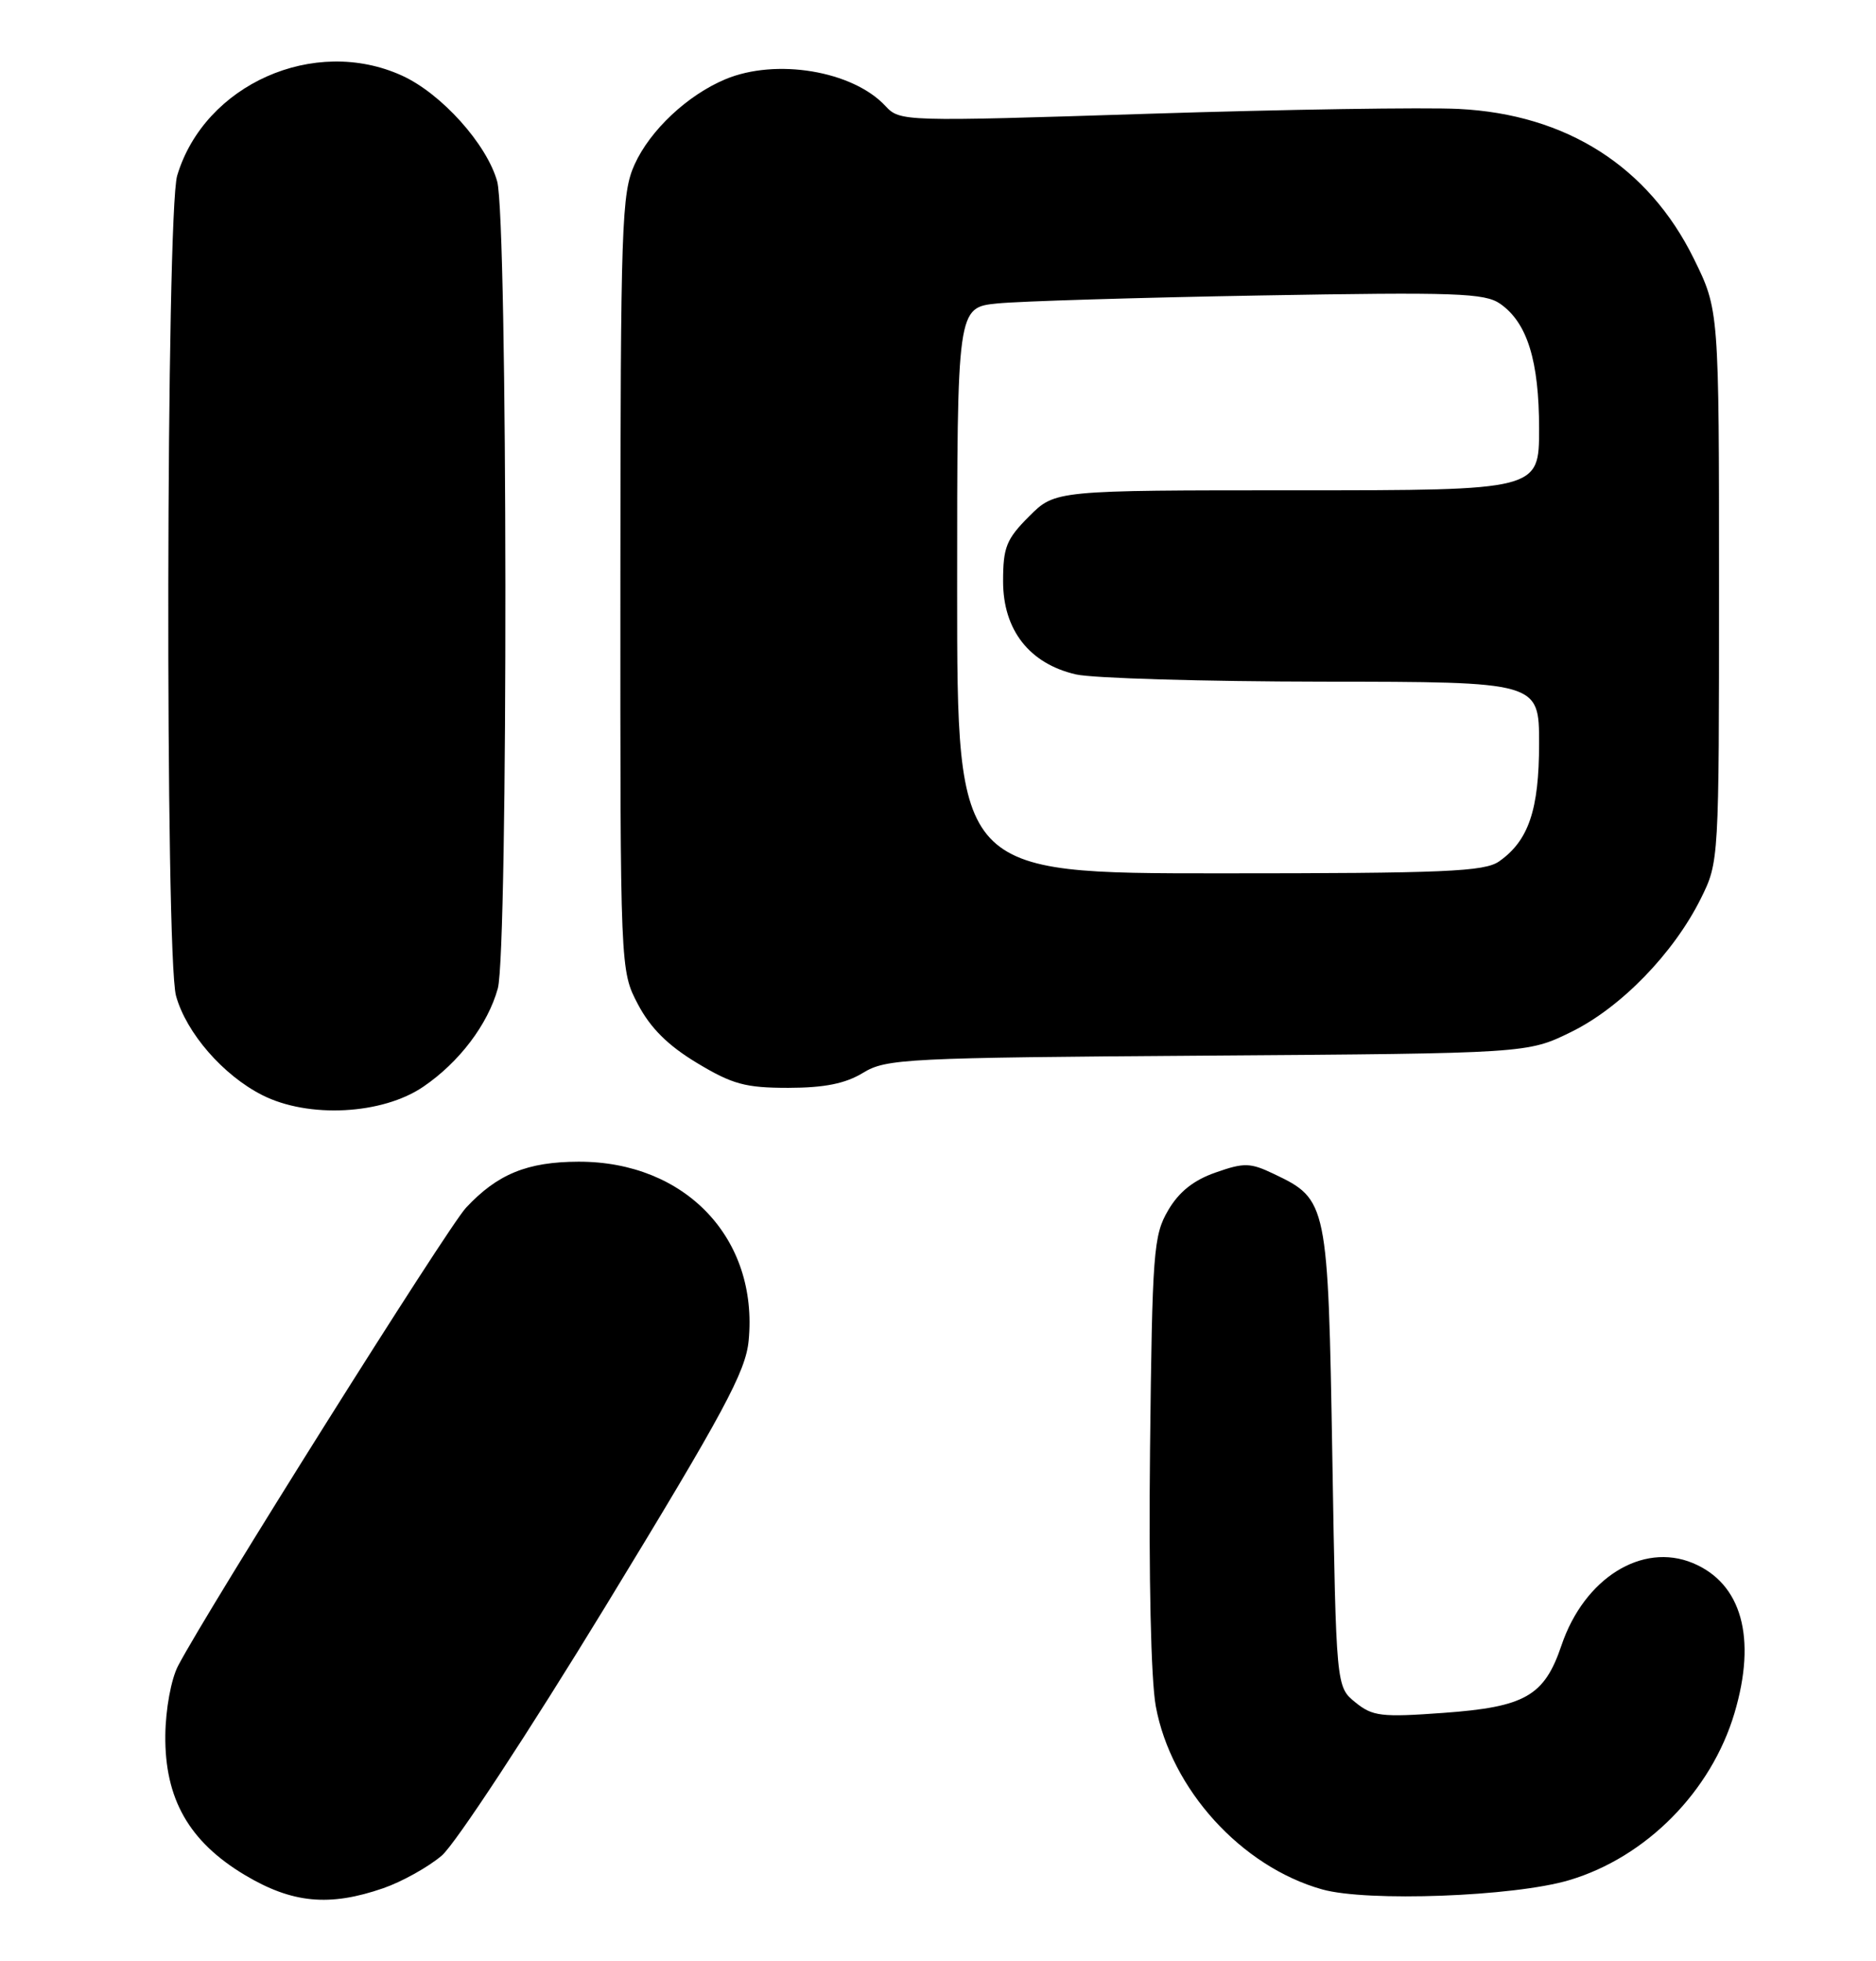 <?xml version="1.0" encoding="UTF-8" standalone="no"?>
<!DOCTYPE svg PUBLIC "-//W3C//DTD SVG 1.1//EN" "http://www.w3.org/Graphics/SVG/1.1/DTD/svg11.dtd" >
<svg xmlns="http://www.w3.org/2000/svg" xmlns:xlink="http://www.w3.org/1999/xlink" version="1.1" viewBox="0 0 245 256">
 <g >
 <path fill="currentColor"
d=" M 50.07 246.47 C 52.51 245.62 55.94 243.71 57.69 242.22 C 59.45 240.72 69.08 226.06 79.10 209.64 C 94.55 184.31 97.38 179.06 97.77 175.01 C 99.06 161.65 89.50 151.61 75.55 151.64 C 68.86 151.66 64.96 153.25 60.85 157.66 C 58.45 160.23 27.06 210.16 23.25 217.46 C 22.35 219.19 21.63 223.10 21.59 226.50 C 21.50 234.80 24.68 240.39 31.97 244.75 C 38.16 248.45 43.02 248.91 50.07 246.47 Z  M 204.91 245.43 C 214.97 242.45 223.48 233.85 226.52 223.61 C 229.44 213.79 227.46 206.68 221.07 204.03 C 214.45 201.29 206.90 206.01 203.93 214.76 C 201.69 221.39 199.19 222.82 188.50 223.59 C 180.38 224.18 179.25 224.04 177.00 222.21 C 174.50 220.18 174.50 220.18 174.00 190.29 C 173.44 156.99 173.36 156.57 166.41 153.26 C 163.28 151.76 162.49 151.74 158.76 153.05 C 155.88 154.05 153.96 155.58 152.55 158.00 C 150.64 161.26 150.48 163.40 150.19 189.21 C 150.01 205.84 150.31 219.24 150.94 222.71 C 152.93 233.55 162.11 243.66 172.67 246.63 C 178.54 248.28 197.71 247.57 204.91 245.43 Z  M 55.30 141.84 C 59.98 138.65 63.70 133.74 65.01 129.04 C 66.38 124.08 66.31 28.67 64.93 23.68 C 63.57 18.80 57.64 12.21 52.50 9.87 C 41.04 4.65 26.71 11.02 23.14 22.92 C 21.69 27.77 21.55 124.83 22.99 130.00 C 24.33 134.83 29.13 140.35 34.23 142.94 C 40.27 146.01 49.95 145.50 55.30 141.84 Z  M 112.71 140.04 C 115.73 138.19 118.28 138.07 157.71 137.79 C 199.50 137.50 199.50 137.50 205.20 134.70 C 211.69 131.52 218.58 124.42 222.13 117.28 C 224.49 112.52 224.50 112.38 224.50 76.48 C 224.50 40.46 224.50 40.46 221.21 33.77 C 215.28 21.74 204.58 14.92 190.50 14.22 C 186.10 14.00 167.89 14.28 150.02 14.85 C 117.88 15.88 117.53 15.87 115.63 13.83 C 111.35 9.24 101.35 7.57 94.72 10.35 C 89.78 12.42 84.91 16.99 82.88 21.46 C 81.18 25.21 81.04 29.17 81.02 76.09 C 81.00 126.69 81.00 126.69 83.31 131.09 C 84.94 134.19 87.23 136.47 91.02 138.75 C 95.65 141.54 97.34 142.00 102.96 142.00 C 107.68 141.99 110.39 141.45 112.71 140.04 Z  M 125.00 77.07 C 125.00 40.14 125.00 40.14 130.25 39.61 C 133.14 39.32 148.58 38.85 164.57 38.57 C 190.15 38.12 193.92 38.25 195.93 39.66 C 199.46 42.13 201.00 47.10 201.00 55.97 C 201.00 64.00 201.00 64.00 169.40 64.00 C 137.80 64.00 137.80 64.00 134.40 67.40 C 131.42 70.38 131.00 71.44 131.00 75.88 C 131.00 82.24 134.44 86.63 140.50 88.03 C 142.70 88.54 157.21 88.96 172.75 88.98 C 201.00 89.00 201.00 89.00 201.00 97.05 C 201.00 105.71 199.63 109.74 195.78 112.44 C 193.87 113.78 188.72 114.00 159.28 114.00 C 125.00 114.00 125.00 114.00 125.00 77.07 Z "/>
</g>
</svg>